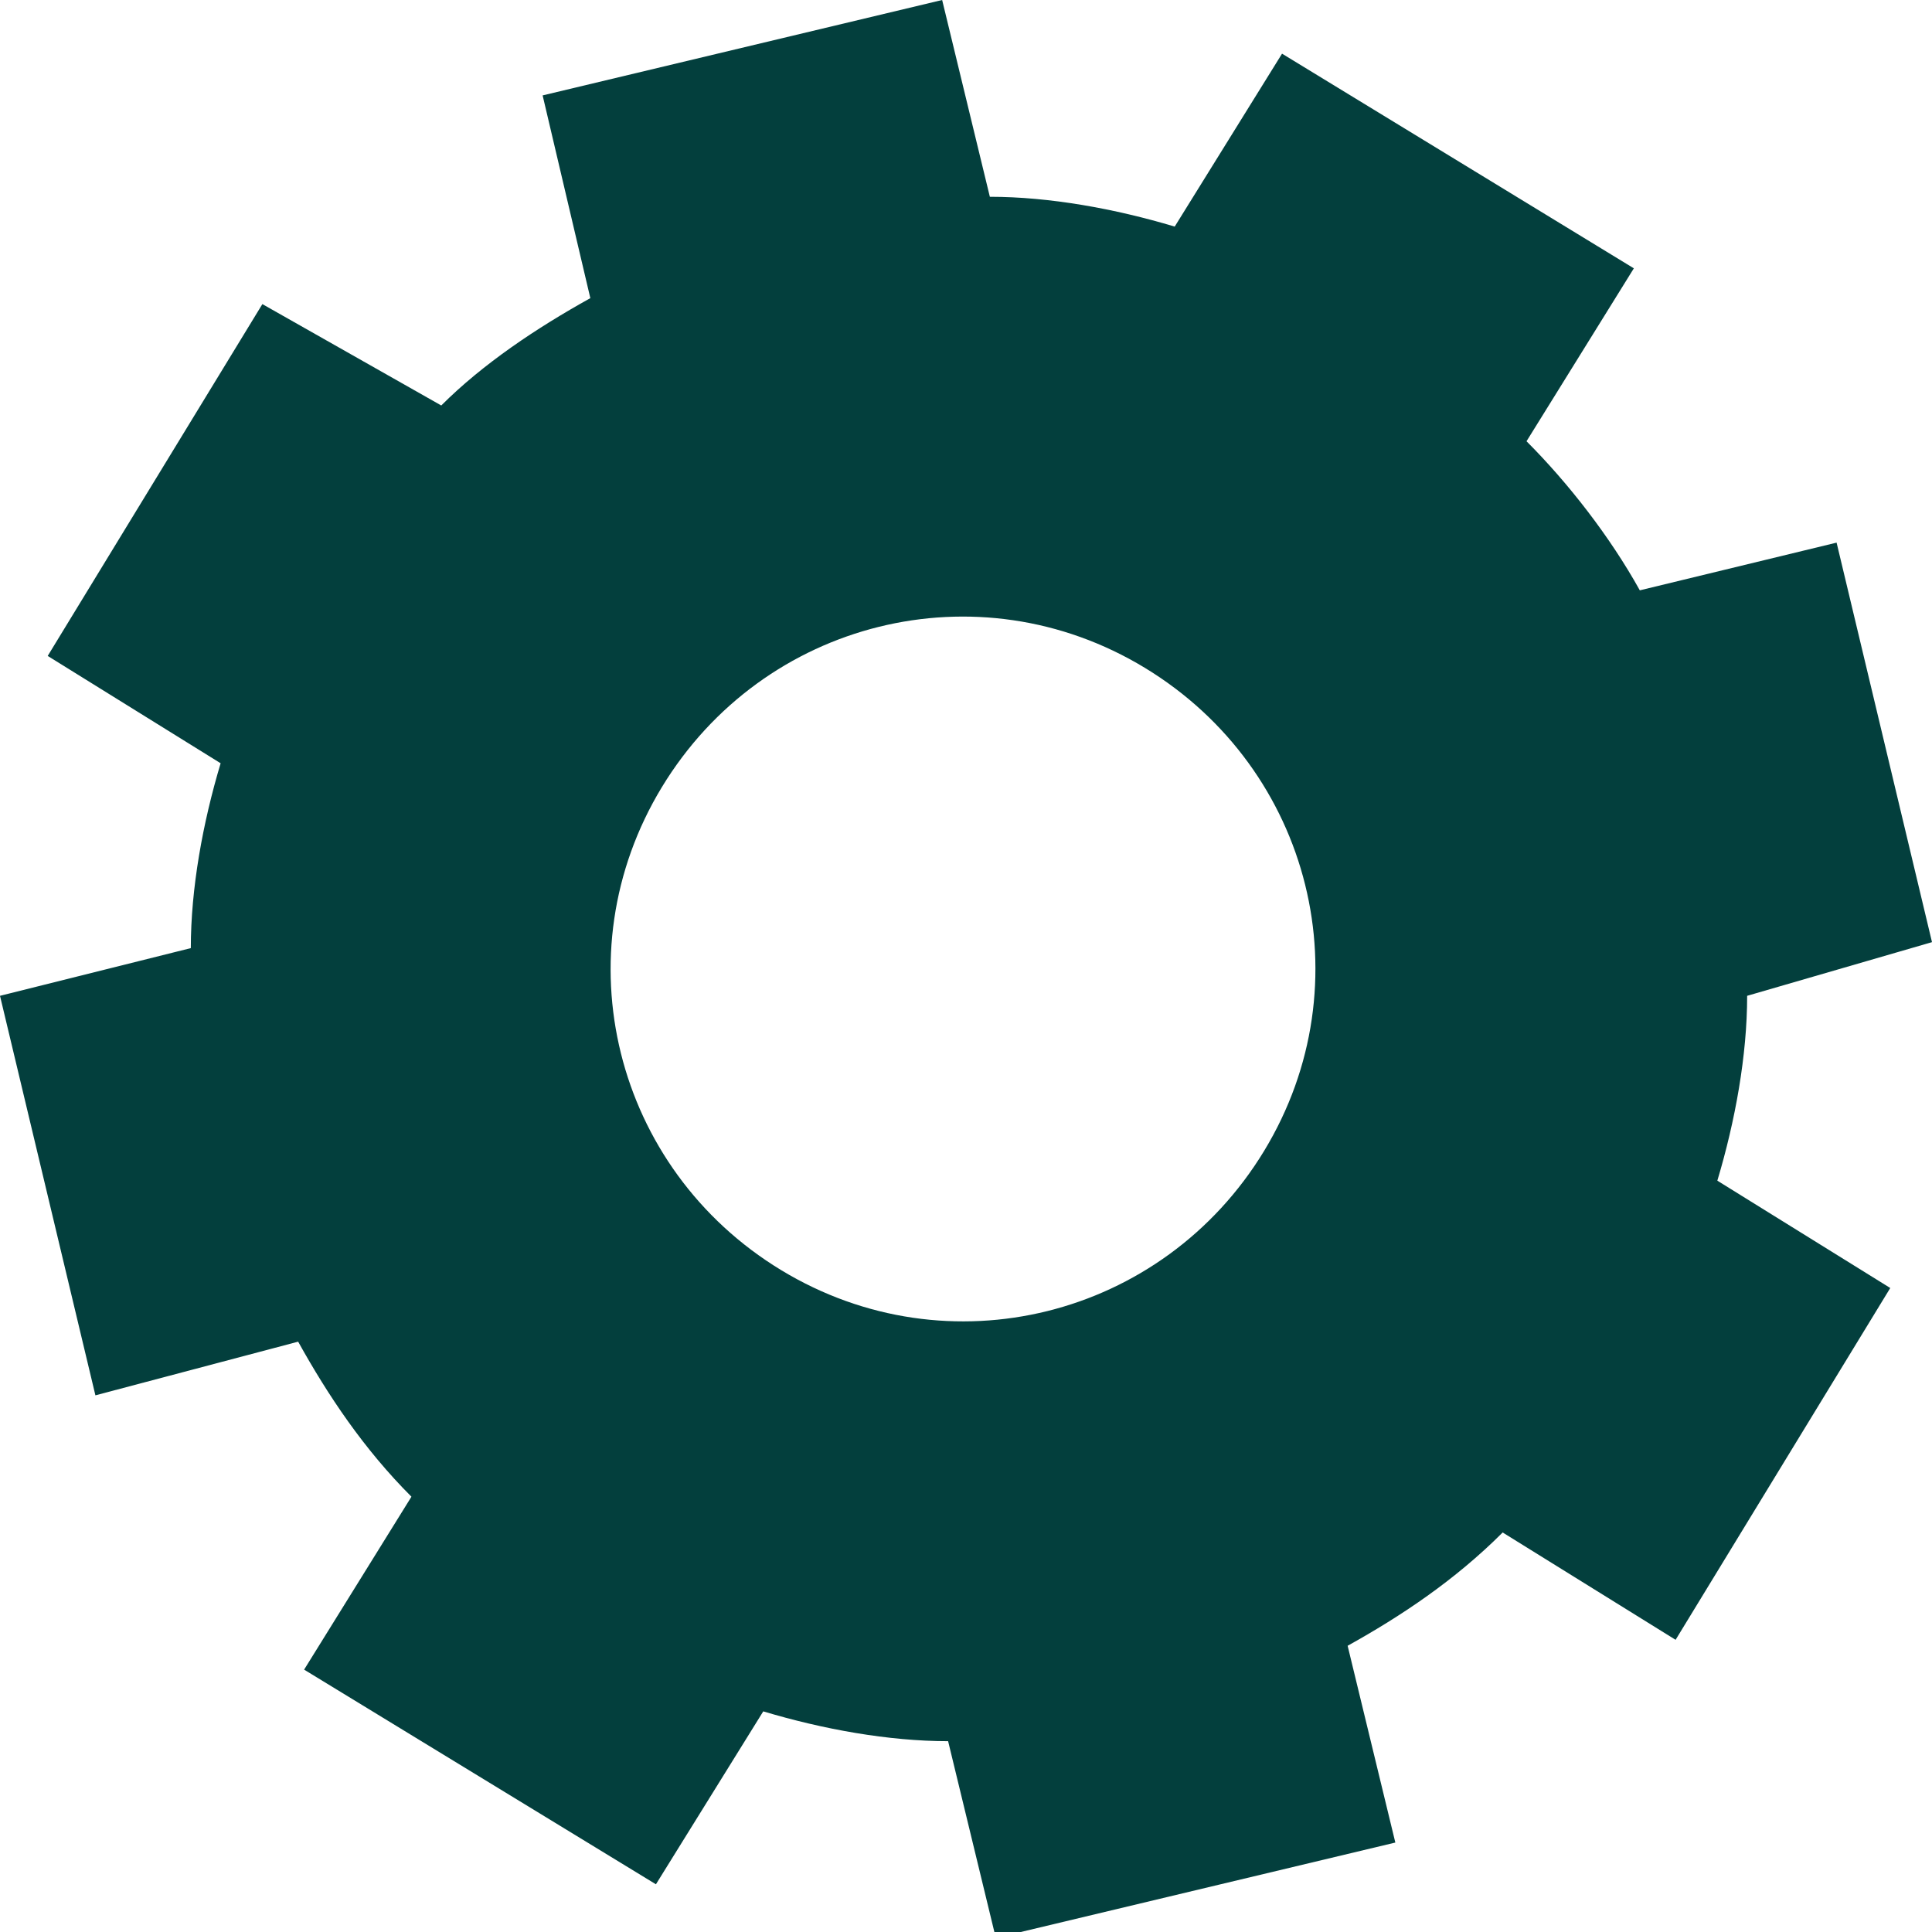 <?xml version="1.0" encoding="utf-8"?>
<!-- Generator: Adobe Illustrator 27.1.1, SVG Export Plug-In . SVG Version: 6.00 Build 0)  -->
<svg version="1.1" id="Layer_1" xmlns="http://www.w3.org/2000/svg" xmlns:xlink="http://www.w3.org/1999/xlink" x="0px" y="0px"
	 viewBox="0 0 32.4 32.4" style="enable-background:new 0 0 32.4 32.4;" xml:space="preserve">
<style type="text/css">
	.st0{fill:#033F3D;}
</style>
<path class="st0" d="M32.4,15.8l-1.6-6.7l-3.3,0.8C27,9,26.3,8.1,25.6,7.4l1.8-2.9l-5.9-3.6l-1.8,2.9c-1-0.3-2.1-0.5-3.1-0.5L15.8,0
	L9.1,1.6L9.9,5C9,5.5,8.1,6.1,7.4,6.8L4.4,5.1l-3.6,5.9l2.9,1.8c-0.3,1-0.5,2.1-0.5,3.1L0,16.7l1.6,6.7L5,22.5
	c0.5,0.9,1.1,1.8,1.9,2.6L5.1,28l5.9,3.6l1.8-2.9c1,0.3,2.1,0.5,3.1,0.5l0.8,3.3l6.7-1.6l-0.8-3.3c0.9-0.5,1.8-1.1,2.6-1.9l2.9,1.8
	l3.6-5.9l-2.9-1.8c0.3-1,0.5-2.1,0.5-3.1L32.4,15.8z M21.2,19.3c-1.7,2.8-5.3,3.7-8.1,2c-2.8-1.7-3.7-5.3-2-8.1
	c1.7-2.8,5.3-3.7,8.1-2C22,12.9,22.9,16.5,21.2,19.3z"/>
</svg>
